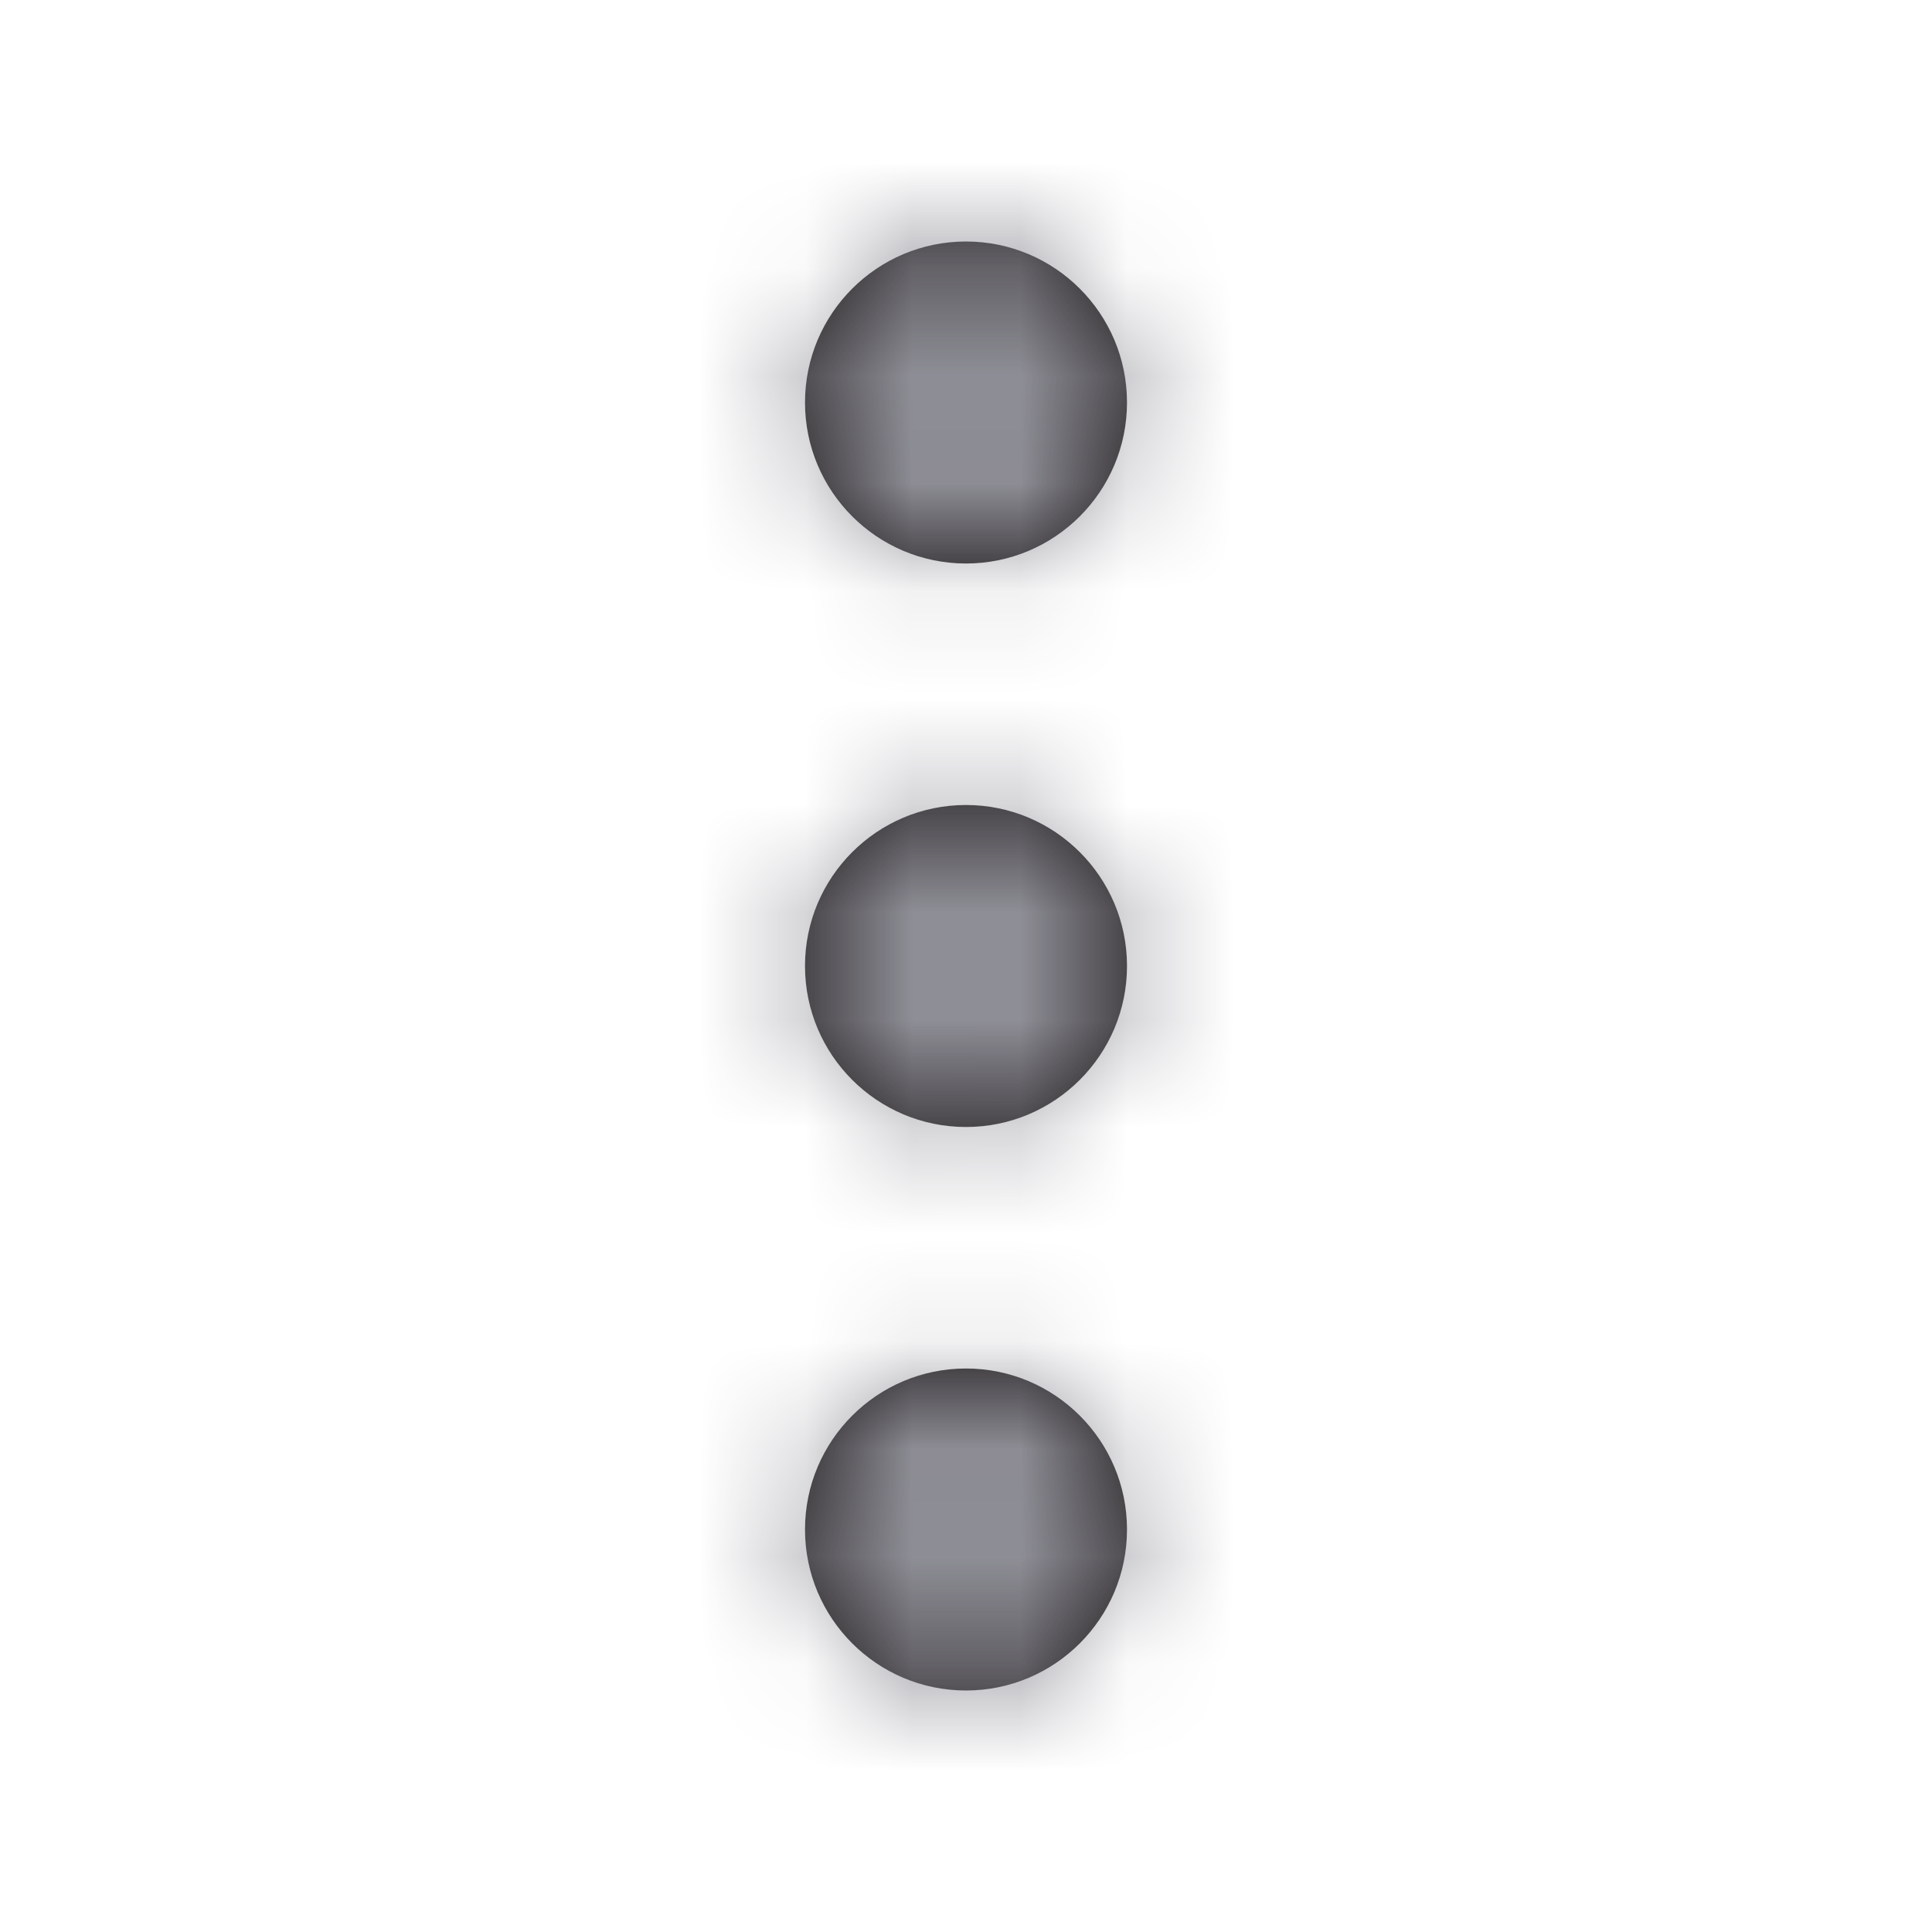 <svg width="18" height="18" viewBox="0 0 18 18" fill="none" xmlns="http://www.w3.org/2000/svg">
    <path fill-rule="evenodd" clip-rule="evenodd" d="M9 5.25C9.828 5.25 10.5 4.578 10.5 3.75C10.5 2.922 9.828 2.25 9 2.25C8.172 2.25 7.5 2.922 7.5 3.75C7.5 4.578 8.172 5.25 9 5.25ZM9 7.5C8.172 7.5 7.5 8.172 7.5 9C7.5 9.828 8.172 10.5 9 10.5C9.828 10.5 10.5 9.828 10.5 9C10.5 8.172 9.828 7.5 9 7.5ZM7.5 14.25C7.5 13.422 8.172 12.75 9 12.75C9.828 12.75 10.5 13.422 10.5 14.25C10.5 15.078 9.828 15.75 9 15.75C8.172 15.75 7.5 15.078 7.5 14.25Z" fill="#231F20" />
    <mask id="mask0" mask-type="alpha" maskUnits="userSpaceOnUse" x="7" y="2" width="4" height="14">
        <path fill-rule="evenodd" clip-rule="evenodd" d="M9 5.25C9.828 5.25 10.5 4.578 10.5 3.75C10.5 2.922 9.828 2.25 9 2.25C8.172 2.25 7.5 2.922 7.5 3.75C7.5 4.578 8.172 5.25 9 5.25ZM9 7.5C8.172 7.5 7.5 8.172 7.5 9C7.5 9.828 8.172 10.5 9 10.5C9.828 10.5 10.5 9.828 10.5 9C10.5 8.172 9.828 7.5 9 7.5ZM7.5 14.25C7.5 13.422 8.172 12.75 9 12.75C9.828 12.75 10.5 13.422 10.5 14.25C10.5 15.078 9.828 15.75 9 15.75C8.172 15.75 7.5 15.078 7.5 14.25Z" fill="white" />
    </mask>
    <g mask="url(#mask0)">
        <rect width="18" height="18" fill="#8E8E96" />
    </g>
</svg>
    